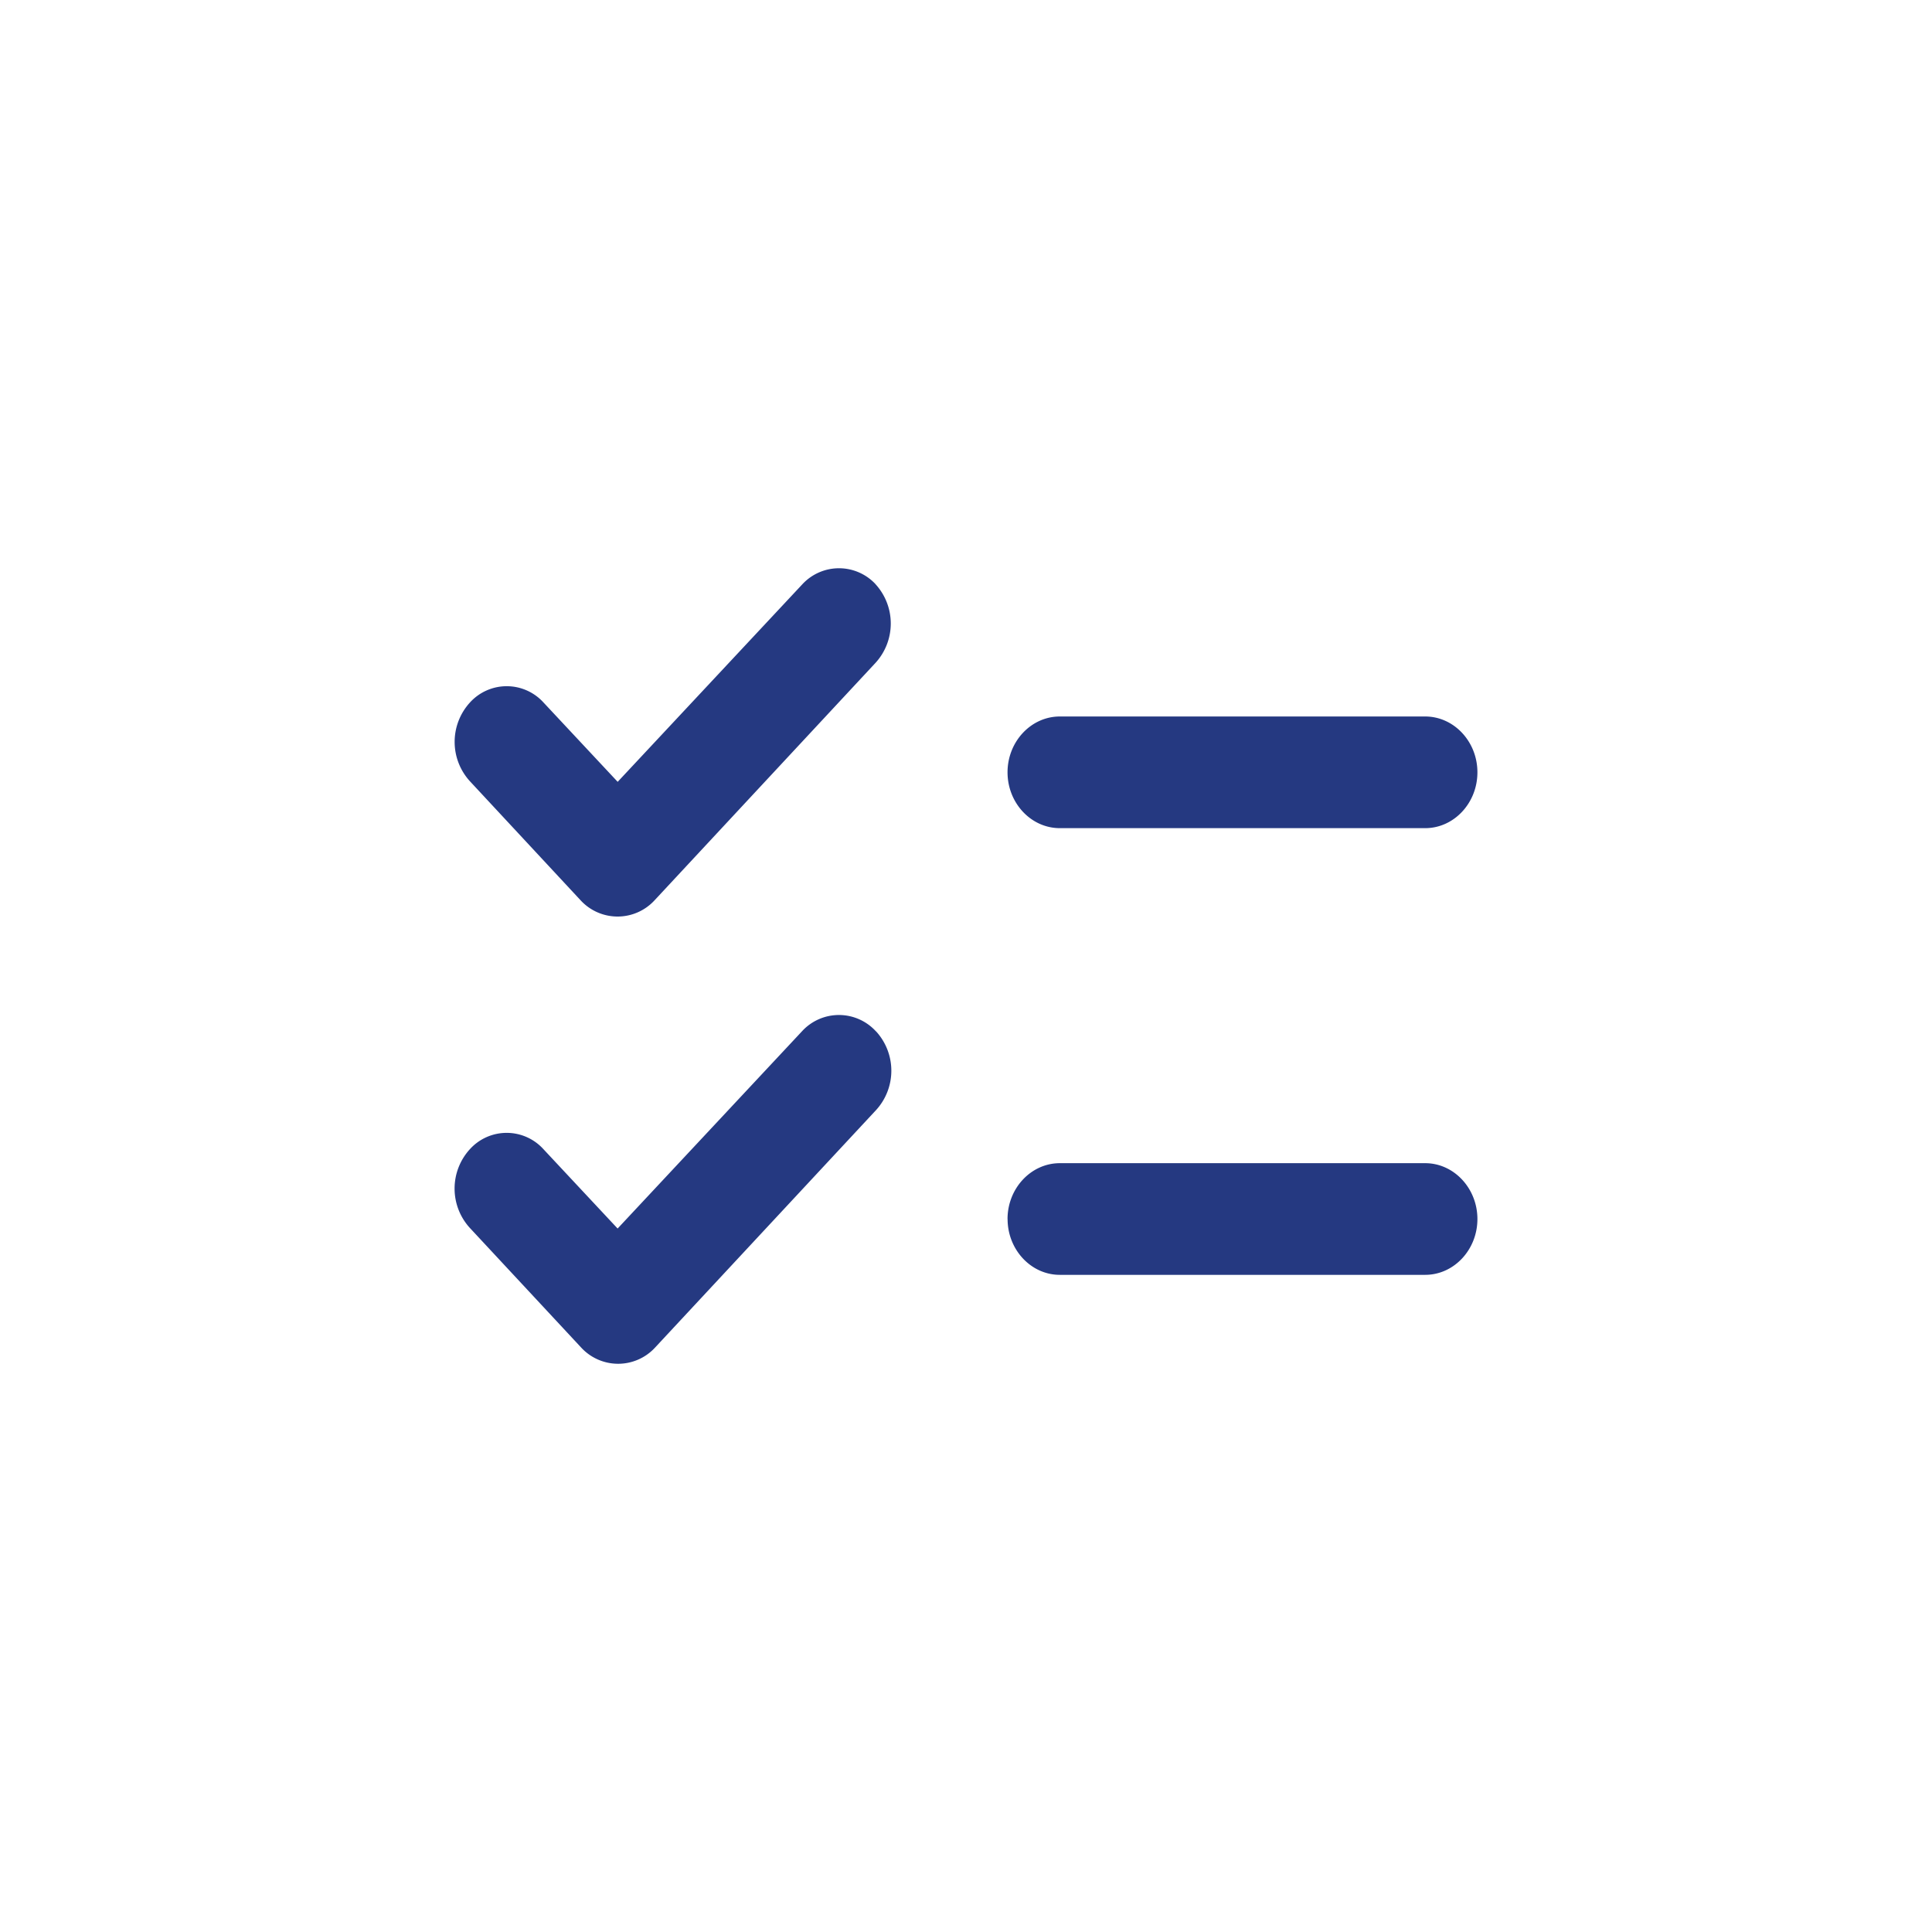 <svg width="34" height="34" fill="none" xmlns="http://www.w3.org/2000/svg"><path d="M26 13.591c0-.54-.413-.982-.919-.982h-6.43c-.506 0-.92.442-.92.982 0 .541.414.983.92.983h6.43c.506 0 .919-.442.919-.982zm-8.268 7.862c0 .54.413.982.918.982h6.431c.506 0 .919-.442.919-.982s-.413-.983-.919-.983h-6.43c-.506 0-.92.442-.92.983zM15.407 10.28a1.027 1.027 0 010 1.386l-3.886 4.176a.884.884 0 01-1.305 0L8.27 13.749a1.027 1.027 0 010-1.386.874.874 0 011.295 0l1.305 1.396 3.252-3.479a.879.879 0 011.286 0zm.01 7.87a1.027 1.027 0 010 1.386l-3.887 4.177a.884.884 0 01-1.304 0L8.269 21.61a1.027 1.027 0 010-1.386.873.873 0 011.295 0l1.305 1.396 3.252-3.479a.881.881 0 011.295.01z" fill="#253981"/></svg>